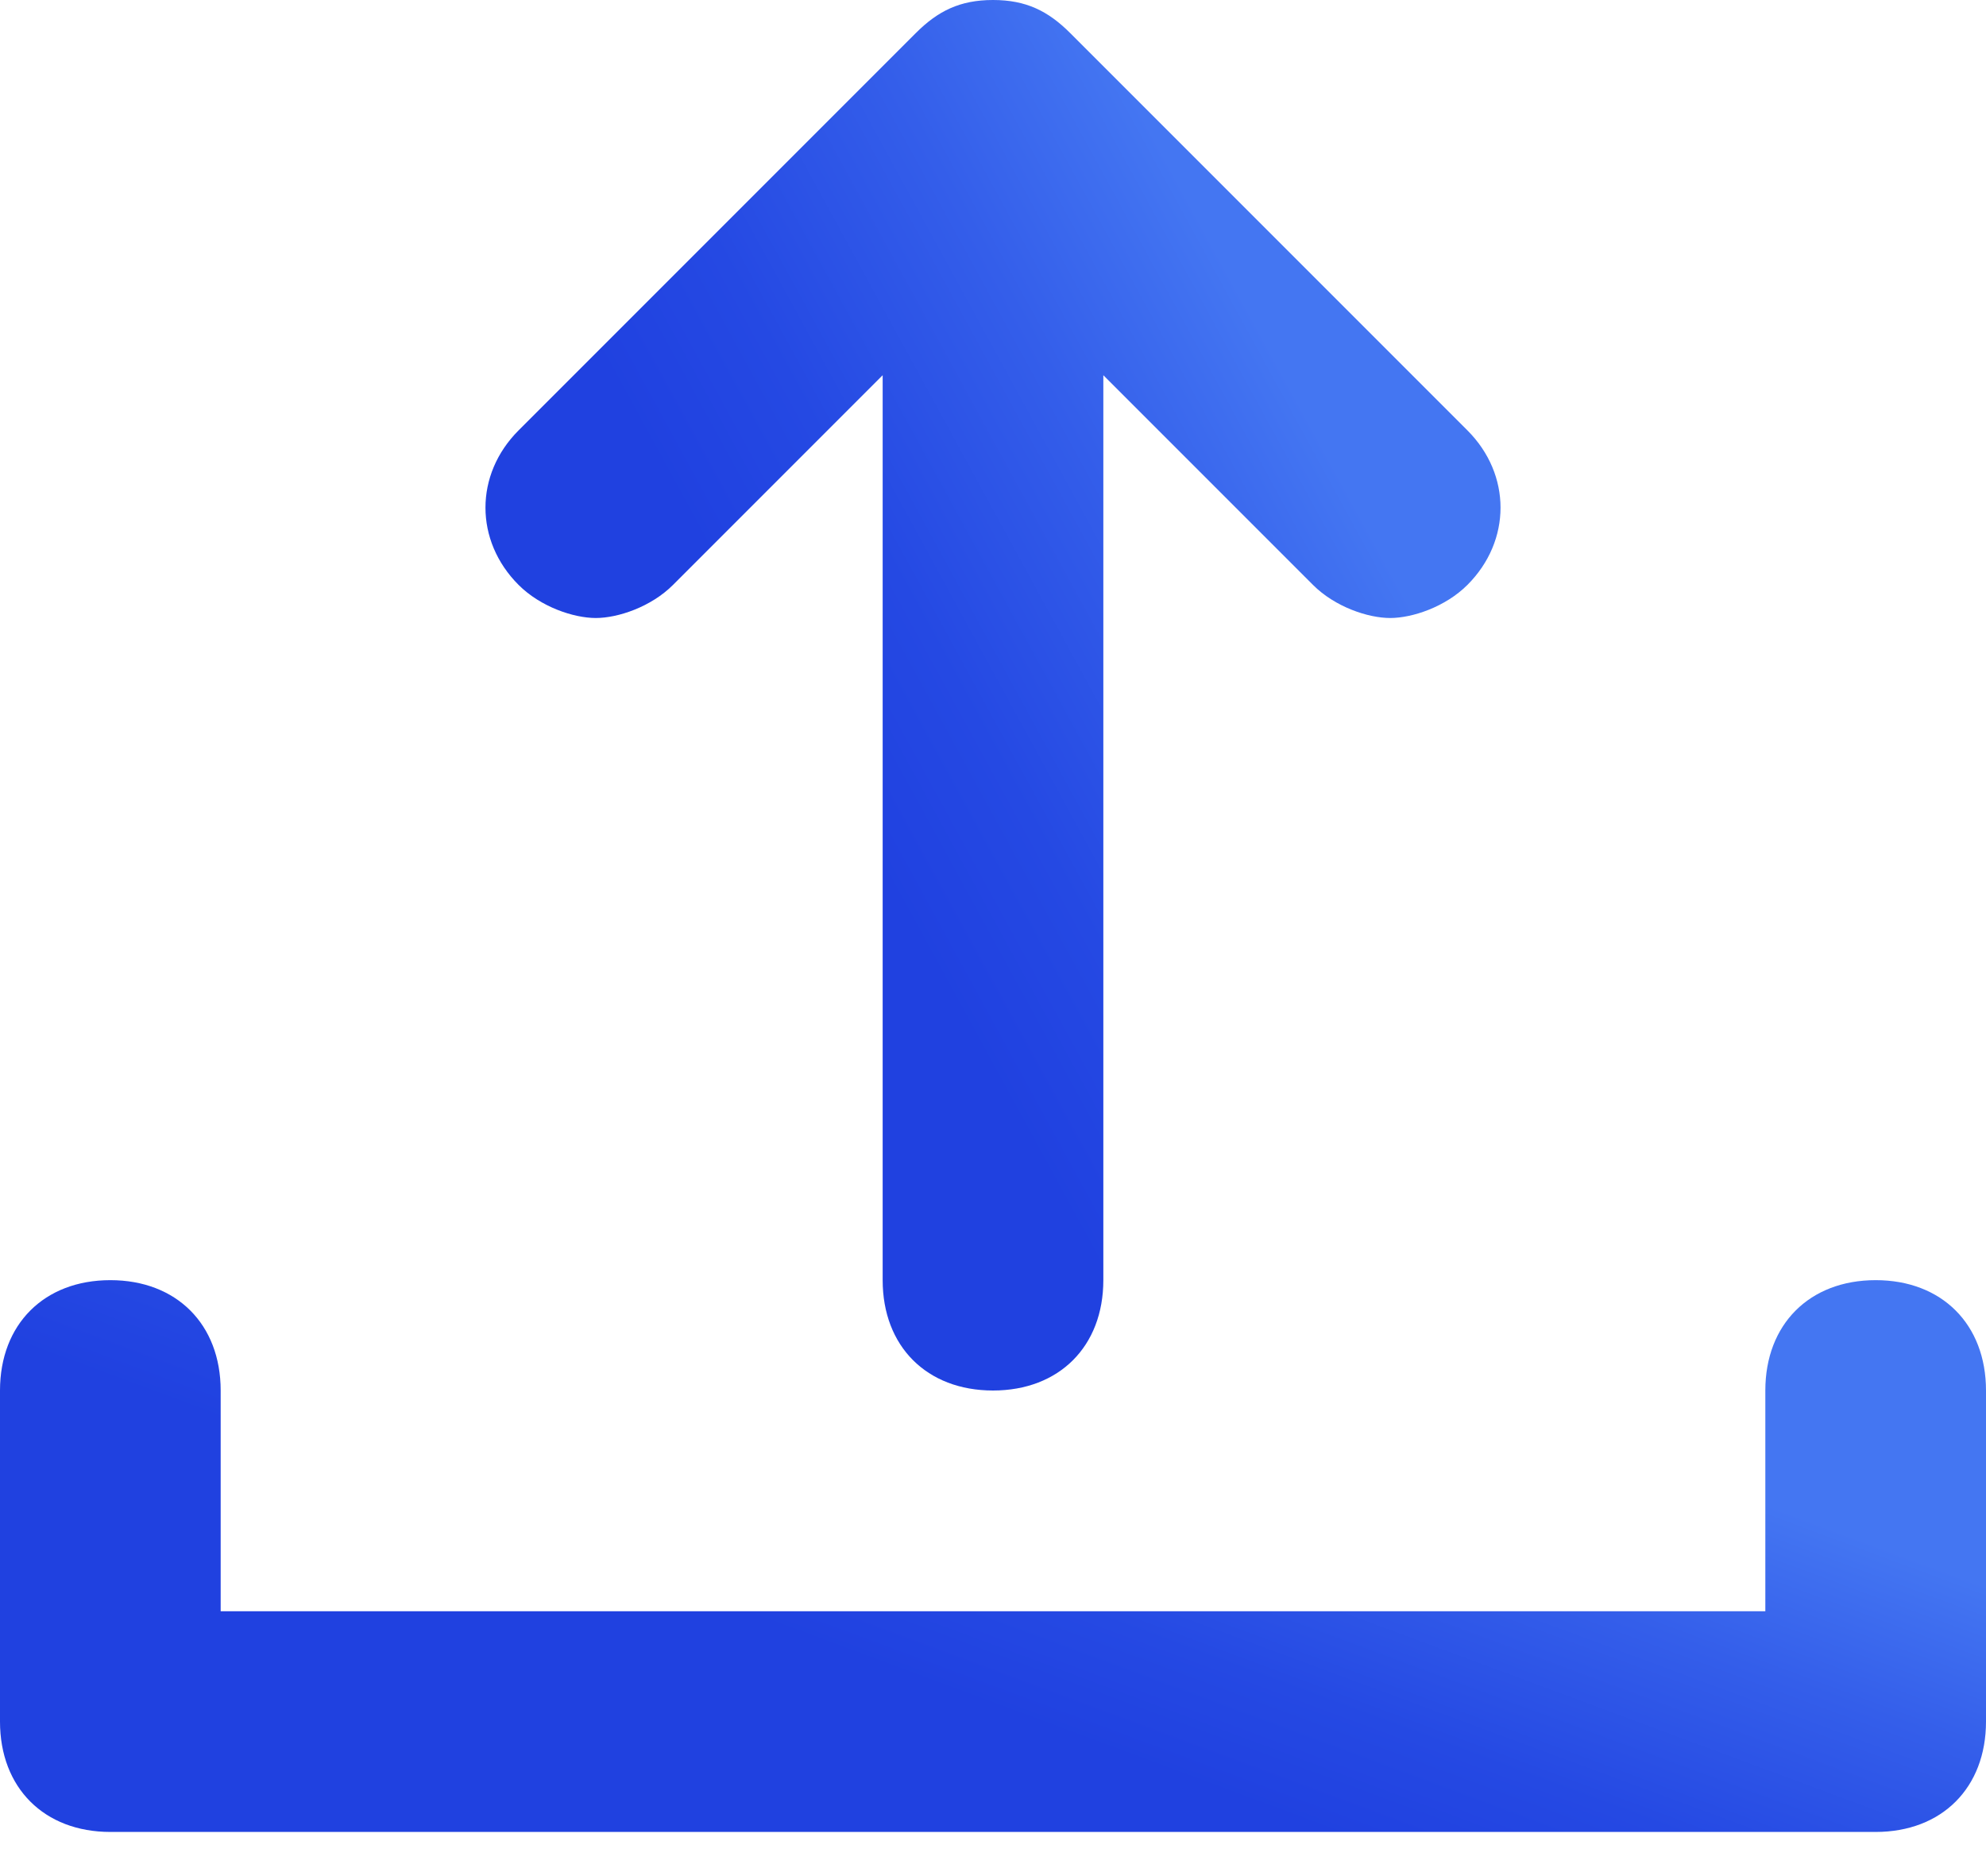 <svg width="18" height="17" viewBox="0 0 18 17" fill="none" xmlns="http://www.w3.org/2000/svg">
<g clip-path="url(#clip0)">
<path d="M9 0C8.7 0 8.5 0.1 8.3 0.3L4.7 3.9C4.3 4.3 4.3 4.9 4.7 5.3C4.9 5.5 5.2 5.6 5.4 5.6C5.6 5.6 5.9 5.5 6.1 5.3L8 3.4V11.6C8 12.2 8.4 12.6 9 12.6C9.6 12.6 10 12.2 10 11.6V3.4L11.9 5.3C12.1 5.5 12.4 5.6 12.6 5.6C12.8 5.6 13.1 5.5 13.3 5.3C13.7 4.9 13.7 4.3 13.3 3.9L9.7 0.3C9.5 0.1 9.3 0 9 0Z" fill="url(#paint0_linear)"/>
<path d="M17 11.6C16.4 11.6 16 12 16 12.6V14.6H2V12.6C2 12 1.6 11.6 1 11.6C0.4 11.6 0 12 0 12.6V15.6C0 16.2 0.4 16.6 1 16.6H17C17.6 16.6 18 16.2 18 15.6V12.6C18 12 17.6 11.6 17 11.6Z" fill="url(#paint1_linear)"/>
</g>
<defs>
<linearGradient id="paint0_linear" x1="4.877" y1="8.624" x2="12.299" y2="4.57" gradientUnits="userSpaceOnUse">
<stop offset="0.36" stop-color="#2041E0"/>
<stop offset="0.53" stop-color="#2549E3"/>
<stop offset="0.78" stop-color="#345EEA"/>
<stop offset="1" stop-color="#4476F2"/>
</linearGradient>
<linearGradient id="paint1_linear" x1="0.932" y1="15.022" x2="3.217" y2="8.869" gradientUnits="userSpaceOnUse">
<stop offset="0.36" stop-color="#2041E0"/>
<stop offset="0.53" stop-color="#2549E3"/>
<stop offset="0.78" stop-color="#345EEA"/>
<stop offset="1" stop-color="#4476F2"/>
</linearGradient>
<clipPath id="clip0">
<rect width="18" height="16.6" fill="white"/>
</clipPath>
</defs>
</svg>
